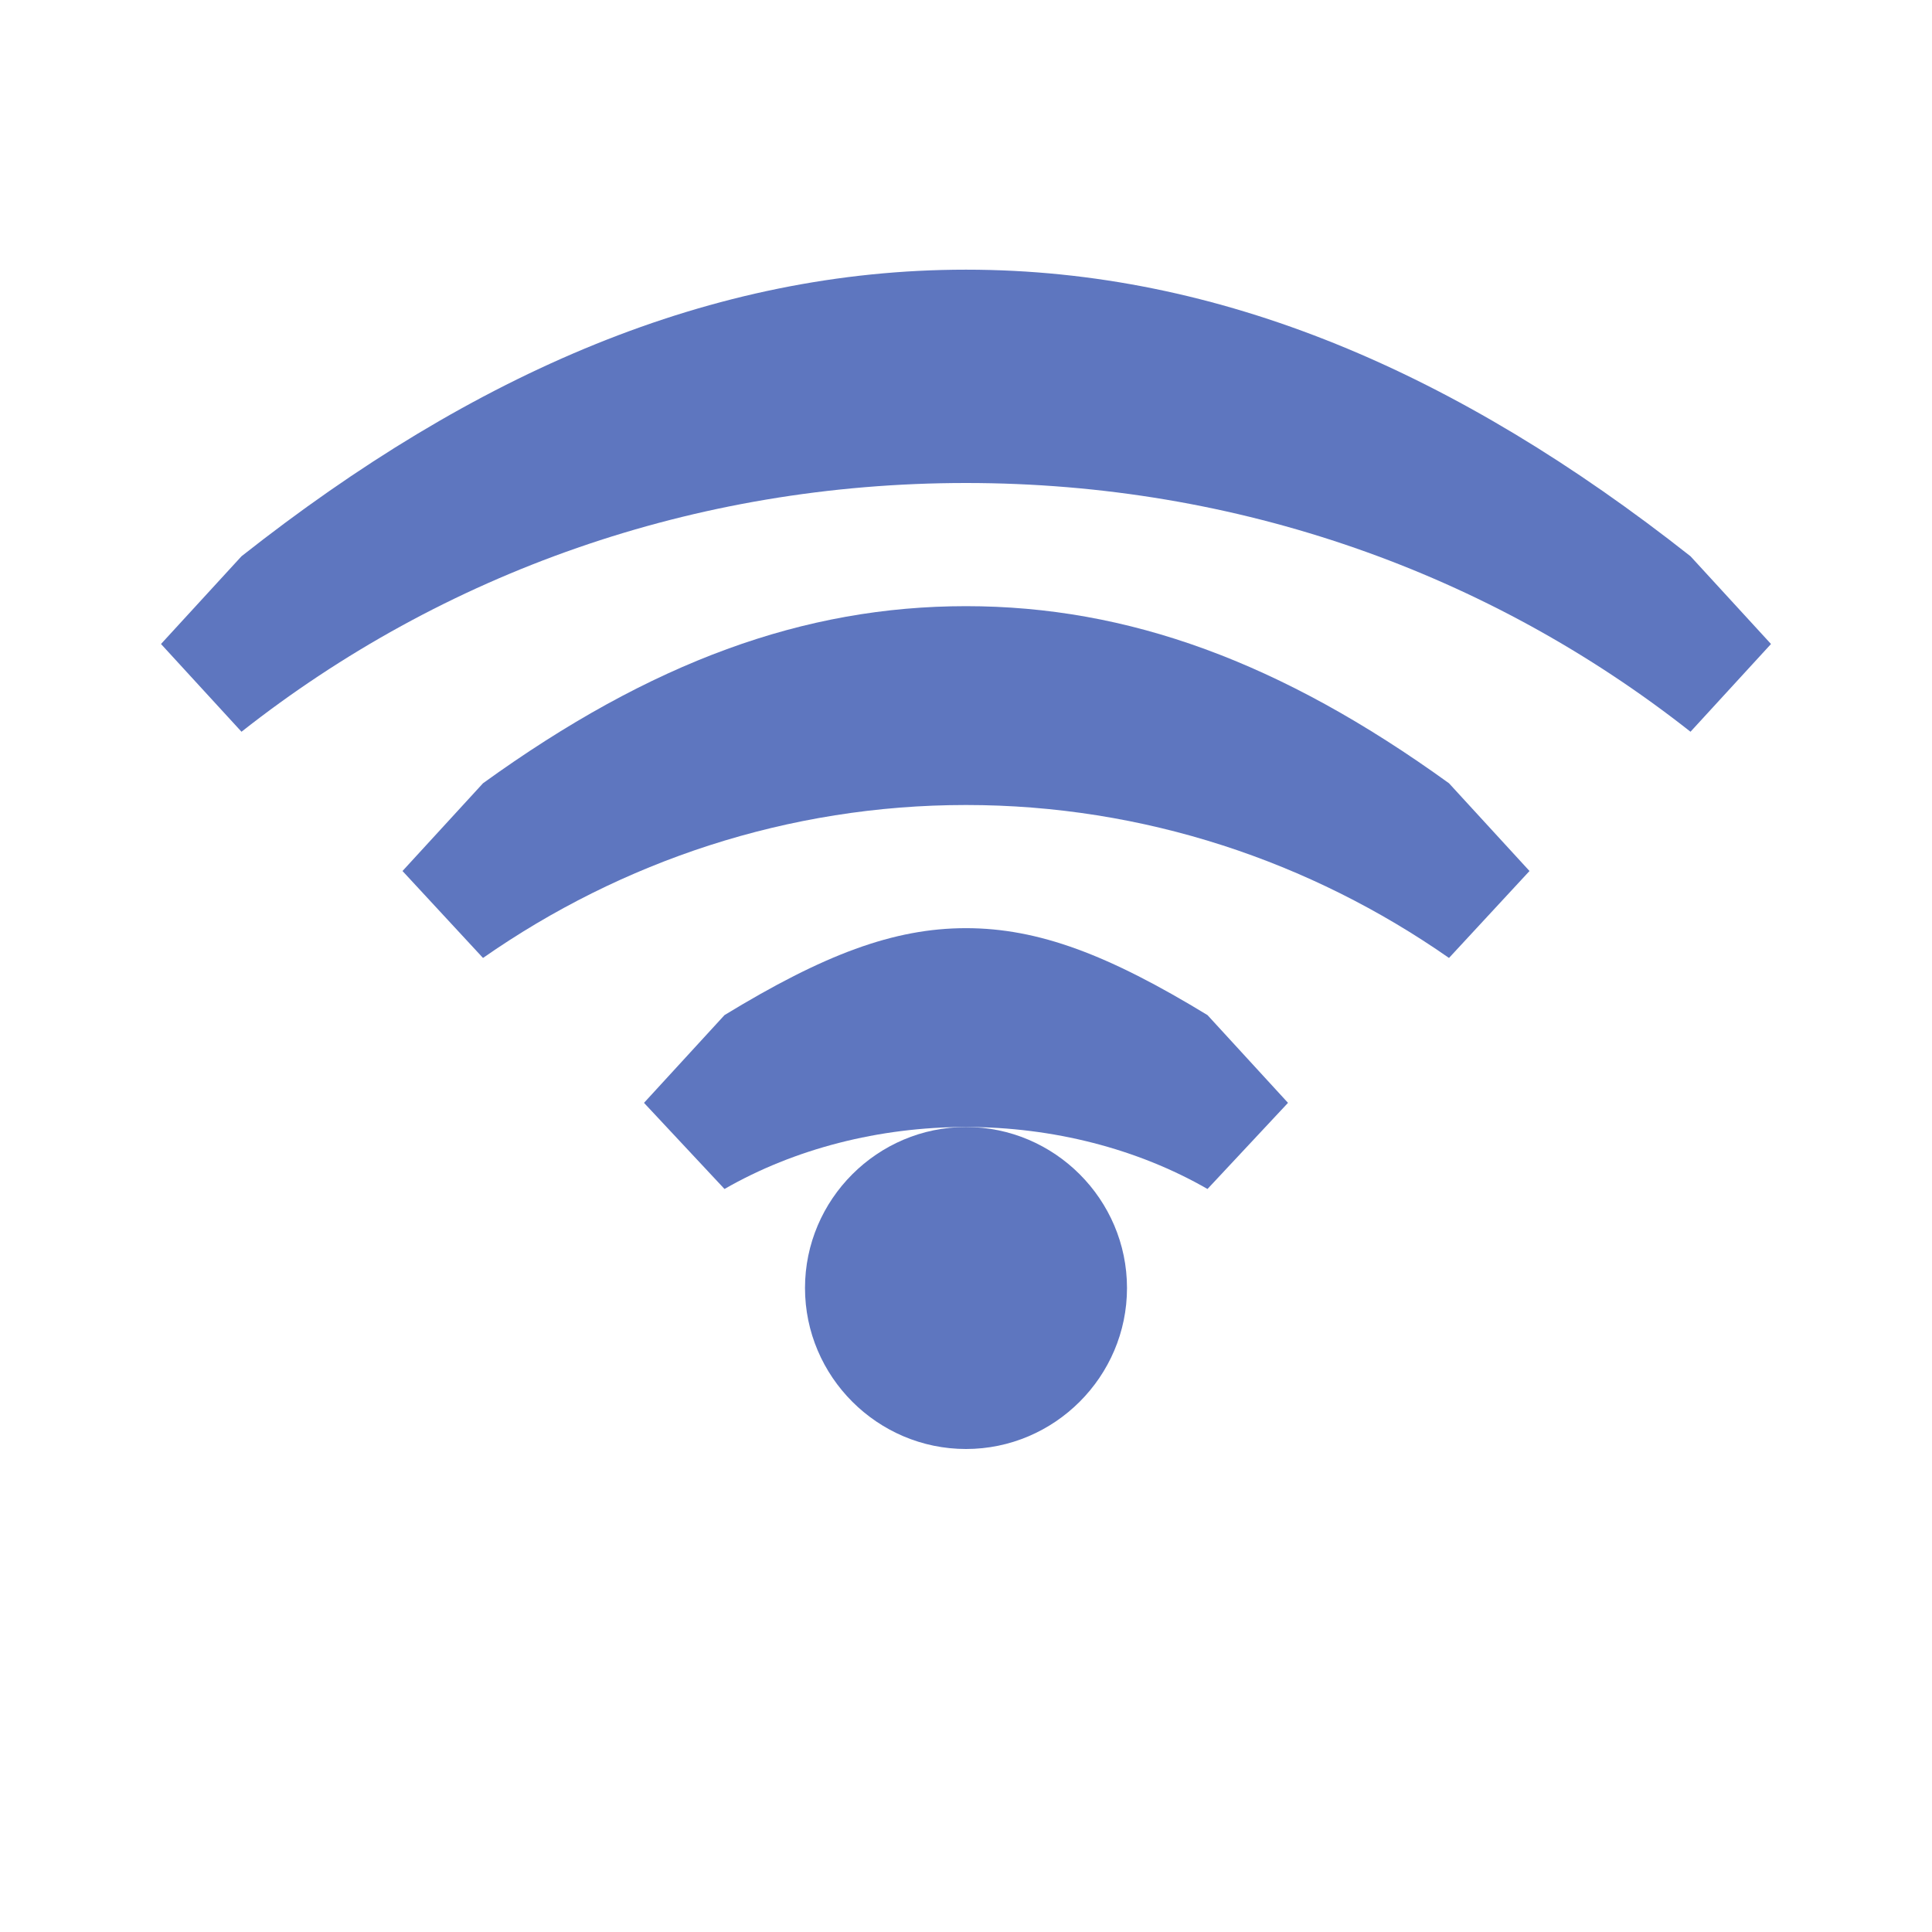 <svg width="24" height="24" viewBox="0 0 24 24" fill="none" xmlns="http://www.w3.org/2000/svg">
  <path d="M12 6C8.62 6 5.5 7.12 3 9.09L2 8L3 6.91C5.89 4.63 8.84 3.35 12 3.35C15.16 3.35 18.11 4.63 21 6.91L22 8L21 9.09C18.5 7.12 15.38 6 12 6Z" fill="#5E76BF"/>
  <path d="M12 10C9.79 10 7.72 10.7 6 11.9L5 10.82L6 9.73C8.09 8.22 9.99 7.53 12 7.53C14.01 7.53 15.91 8.22 18 9.73L19 10.82L18 11.9C16.28 10.7 14.21 10 12 10Z" fill="#5E76BF"/>
  <path d="M12 14C10.92 14 9.87 14.27 9 14.77L8 13.7L9 12.61C10.23 11.86 11.1 11.53 12 11.53C12.9 11.53 13.77 11.86 15 12.61L16 13.7L15 14.77C14.13 14.27 13.08 14 12 14Z" fill="#5E76BF"/>
  <path d="M12 18C10.9 18 10 17.1 10 16C10 14.9 10.9 14 12 14C13.1 14 14 14.9 14 16C14 17.1 13.1 18 12 18Z" fill="#5E76BF"/>
</svg> 